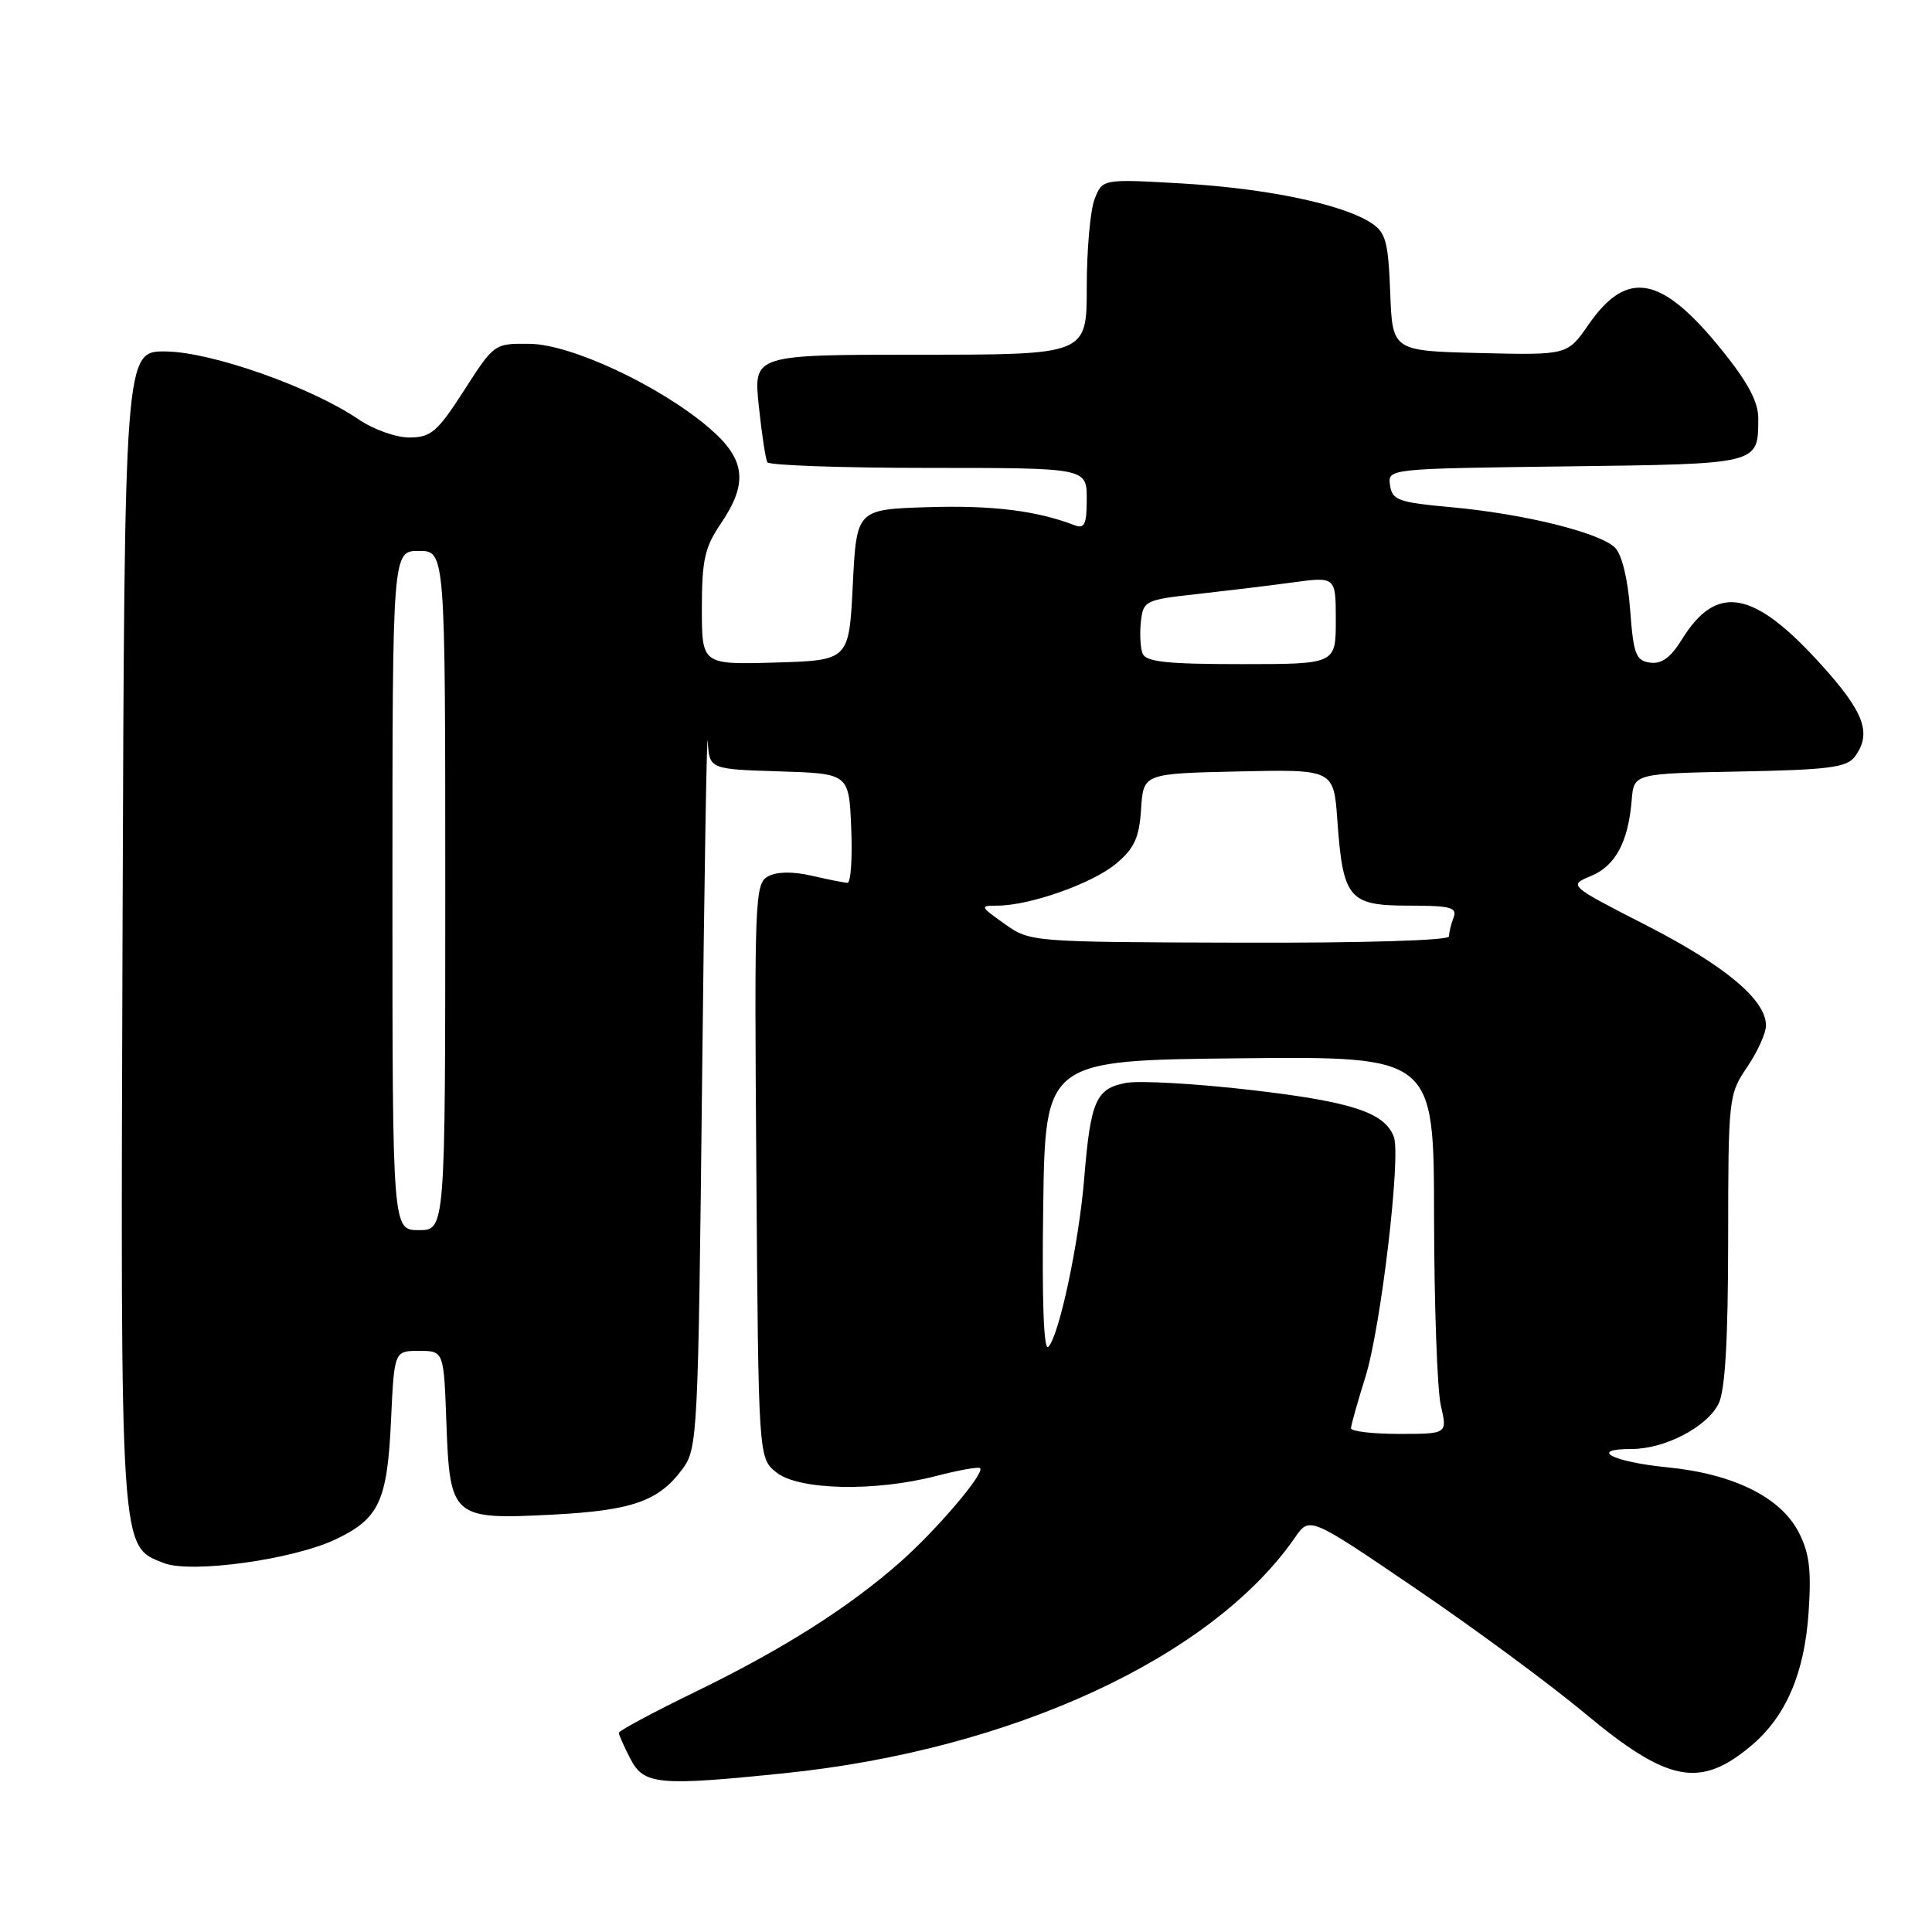 <?xml version="1.0" encoding="UTF-8" standalone="no"?>
<!DOCTYPE svg PUBLIC "-//W3C//DTD SVG 1.1//EN" "http://www.w3.org/Graphics/SVG/1.1/DTD/svg11.dtd" >
<svg xmlns="http://www.w3.org/2000/svg" xmlns:xlink="http://www.w3.org/1999/xlink" version="1.1" viewBox="0 0 256 256">
 <g >
 <path fill="currentColor"
d=" M 103.96 234.96 C 134.08 231.87 160.59 219.62 171.60 203.72 C 173.53 200.93 173.53 200.93 187.51 210.44 C 195.21 215.67 205.29 223.10 209.92 226.96 C 221.00 236.20 225.25 237.03 232.05 231.31 C 236.65 227.43 239.11 221.72 239.65 213.62 C 240.03 208.01 239.75 205.76 238.32 203.00 C 235.91 198.36 229.65 195.28 220.87 194.42 C 213.70 193.71 210.39 192.00 216.19 192.00 C 220.60 192.00 226.18 189.09 227.72 186.00 C 228.59 184.26 228.98 177.62 228.99 164.29 C 229.00 145.47 229.05 145.02 231.50 141.40 C 232.88 139.38 234.00 136.89 234.00 135.88 C 234.00 132.49 228.60 127.97 218.16 122.62 C 207.82 117.32 207.82 117.32 210.82 116.07 C 214.06 114.73 215.76 111.56 216.21 106.00 C 216.50 102.50 216.50 102.50 230.50 102.23 C 242.22 102.01 244.70 101.69 245.75 100.29 C 248.07 97.19 247.05 94.40 241.29 88.04 C 232.36 78.16 227.46 77.28 222.86 84.73 C 221.37 87.14 220.16 88.02 218.63 87.80 C 216.76 87.54 216.44 86.69 216.00 80.78 C 215.70 76.73 214.91 73.48 214.00 72.57 C 211.99 70.57 201.90 68.08 192.31 67.21 C 185.29 66.57 184.47 66.28 184.19 64.30 C 183.87 62.10 183.87 62.10 207.48 61.80 C 233.29 61.47 232.95 61.56 232.98 55.45 C 233.00 53.29 231.61 50.67 228.23 46.48 C 220.19 36.49 215.63 35.60 210.49 43.01 C 207.69 47.06 207.69 47.06 196.09 46.78 C 184.50 46.50 184.50 46.50 184.21 38.75 C 183.95 32.03 183.62 30.80 181.71 29.55 C 177.92 27.07 167.94 24.98 156.78 24.32 C 146.07 23.70 146.07 23.70 145.03 26.41 C 144.46 27.91 144.00 33.15 144.00 38.07 C 144.00 47.00 144.00 47.00 121.92 47.00 C 99.84 47.00 99.84 47.00 100.54 53.75 C 100.93 57.46 101.44 60.84 101.68 61.25 C 101.92 61.66 111.54 62.00 123.06 62.00 C 144.00 62.00 144.00 62.00 144.00 66.11 C 144.00 69.49 143.71 70.10 142.37 69.59 C 137.35 67.66 131.46 66.94 123.00 67.20 C 113.50 67.50 113.50 67.50 113.00 77.50 C 112.50 87.50 112.50 87.50 102.75 87.79 C 93.00 88.07 93.00 88.07 93.00 80.58 C 93.00 74.24 93.38 72.52 95.50 69.40 C 99.18 63.98 98.80 60.84 93.95 56.69 C 87.47 51.14 75.72 45.63 70.21 45.56 C 65.51 45.50 65.49 45.51 61.50 51.72 C 57.98 57.20 57.12 57.95 54.29 57.97 C 52.50 57.99 49.50 56.92 47.47 55.54 C 41.19 51.28 28.05 46.65 22.00 46.57 C 16.50 46.50 16.50 46.50 16.24 122.77 C 15.96 206.33 15.87 204.82 21.70 207.11 C 25.31 208.53 38.85 206.66 44.50 203.96 C 50.24 201.23 51.32 198.89 51.81 188.25 C 52.24 179.00 52.24 179.00 55.52 179.00 C 58.81 179.00 58.81 179.00 59.15 188.58 C 59.61 201.09 59.94 201.38 73.16 200.70 C 83.76 200.15 87.26 198.93 90.41 194.68 C 92.44 191.93 92.51 190.56 93.03 143.18 C 93.32 116.41 93.66 96.17 93.78 98.21 C 94.00 101.92 94.00 101.92 103.25 102.21 C 112.50 102.50 112.50 102.50 112.79 109.75 C 112.96 113.74 112.73 116.99 112.29 116.98 C 111.86 116.96 109.73 116.54 107.57 116.04 C 105.07 115.46 102.95 115.49 101.78 116.12 C 100.02 117.06 99.95 119.00 100.22 155.14 C 100.50 193.18 100.50 193.18 102.86 195.09 C 105.79 197.46 115.89 197.69 124.03 195.58 C 127.04 194.80 129.66 194.33 129.87 194.54 C 130.52 195.19 124.06 202.78 119.24 207.02 C 112.40 213.04 103.79 218.50 92.25 224.12 C 86.61 226.86 82.00 229.33 82.00 229.61 C 82.00 229.88 82.69 231.43 83.53 233.05 C 85.31 236.50 87.21 236.68 103.96 234.96 Z  M 179.01 189.25 C 179.02 188.84 179.89 185.76 180.94 182.40 C 182.97 175.91 185.66 153.16 184.69 150.63 C 183.45 147.41 179.18 146.00 165.94 144.45 C 158.55 143.59 151.02 143.16 149.20 143.49 C 145.22 144.24 144.51 145.86 143.67 156.07 C 142.98 164.62 140.34 177.01 138.91 178.47 C 138.30 179.09 138.05 172.32 138.23 159.97 C 138.50 140.50 138.50 140.50 164.25 140.23 C 190.00 139.97 190.00 139.97 190.02 161.23 C 190.04 172.93 190.44 184.19 190.92 186.25 C 191.79 190.00 191.79 190.00 185.39 190.00 C 181.88 190.00 179.01 189.66 179.01 189.25 Z  M 52.00 118.00 C 52.00 73.00 52.00 73.00 55.50 73.00 C 59.00 73.00 59.00 73.00 59.00 118.00 C 59.00 163.00 59.00 163.00 55.50 163.00 C 52.00 163.00 52.00 163.00 52.00 118.00 Z  M 133.10 122.41 C 129.84 120.10 129.81 120.00 132.17 120.00 C 136.45 120.00 144.79 117.05 147.90 114.43 C 150.32 112.40 150.95 111.00 151.20 107.21 C 151.50 102.50 151.50 102.50 164.11 102.22 C 176.73 101.94 176.73 101.94 177.21 108.76 C 177.95 119.07 178.73 120.00 186.64 120.00 C 192.22 120.00 193.12 120.24 192.61 121.58 C 192.27 122.45 192.00 123.58 192.00 124.08 C 192.00 124.62 180.50 124.96 164.25 124.91 C 136.58 124.83 136.49 124.82 133.10 122.41 Z  M 151.39 86.58 C 151.10 85.81 151.00 83.89 151.18 82.33 C 151.49 79.61 151.77 79.47 158.50 78.73 C 162.35 78.30 168.09 77.61 171.25 77.18 C 177.00 76.40 177.00 76.40 177.00 82.20 C 177.00 88.00 177.00 88.00 164.47 88.00 C 154.58 88.00 151.82 87.70 151.39 86.58 Z "/>
</g>
</svg>